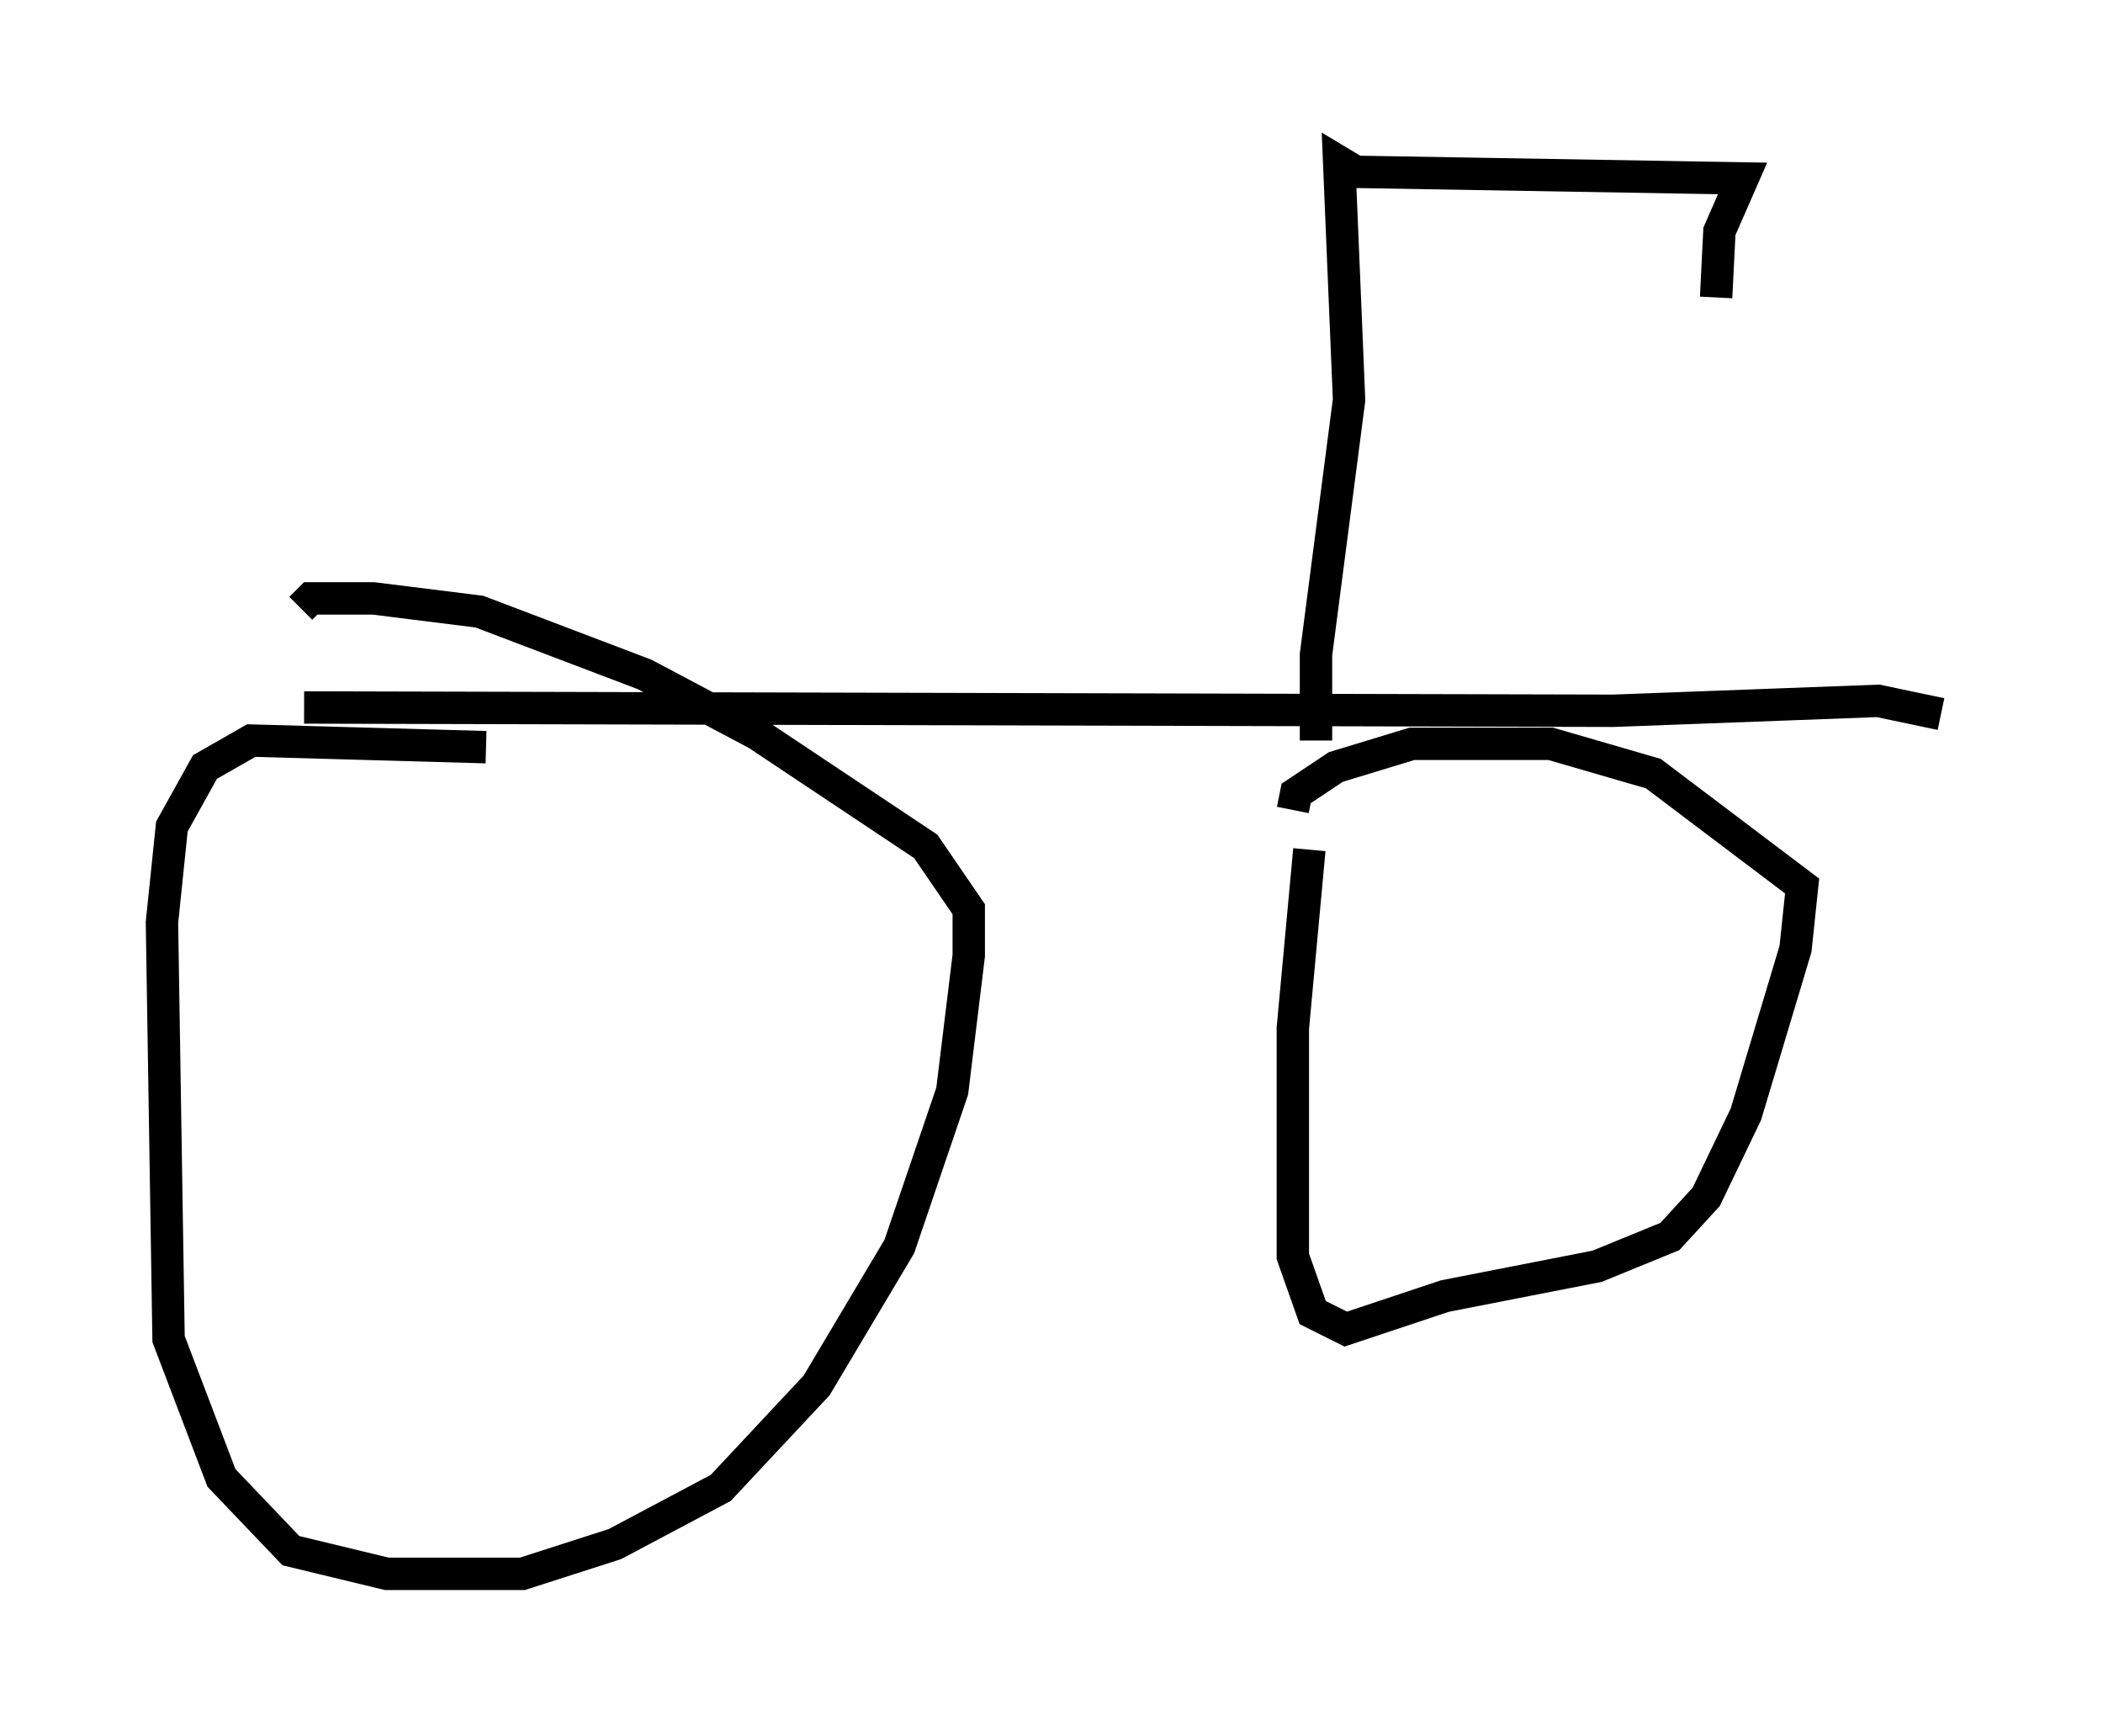 <?xml version="1.0" encoding="utf-8" ?>
<svg baseProfile="full" height="53.59" version="1.1" width="64.921" xmlns="http://www.w3.org/2000/svg" xmlns:ev="http://www.w3.org/2001/xml-events" xmlns:xlink="http://www.w3.org/1999/xlink"><defs /><rect fill="white" height="53.59" width="64.921" x="0" y="0" /><path d="M17.556, 23.784 m-2.552, -0.715 l-7.248, -0.204 -1.429, 0.817 l-1.021, 1.838 -0.306, 2.96 l0.204, 12.863 1.633, 4.288 l2.144, 2.246 2.96, 0.715 l4.185, 0.0 2.858, -0.919 l3.267, -1.735 2.96, -3.165 l2.552, -4.288 1.633, -4.798 l0.51, -4.185 0.0, -1.429 l-1.327, -1.94 -5.206, -3.471 l-3.471, -1.838 -5.104, -1.94 l-3.267, -0.408 -1.94, 0.0 l-0.306, 0.306 m31.136, 7.452 l-0.51, 5.513 0.0, 7.044 l0.613, 1.735 1.021, 0.51 l3.063, -1.021 4.696, -0.919 l2.246, -0.919 1.123, -1.225 l1.225, -2.552 1.531, -5.104 l0.204, -1.94 -4.594, -3.471 l-3.165, -0.919 -4.288, 0.0 l-2.348, 0.715 -1.225, 0.817 l-0.102, 0.51 m-30.523, -3.165 l40.425, 0.102 8.167, -0.306 l1.94, 0.408 m-19.294, 0.817 l0.0, -2.654 1.021, -7.861 l-0.306, -7.35 0.51, 0.306 l11.944, 0.204 -0.715, 1.633 l-0.102, 2.042 " fill="none" stroke="black" stroke-width="1" /></svg>
